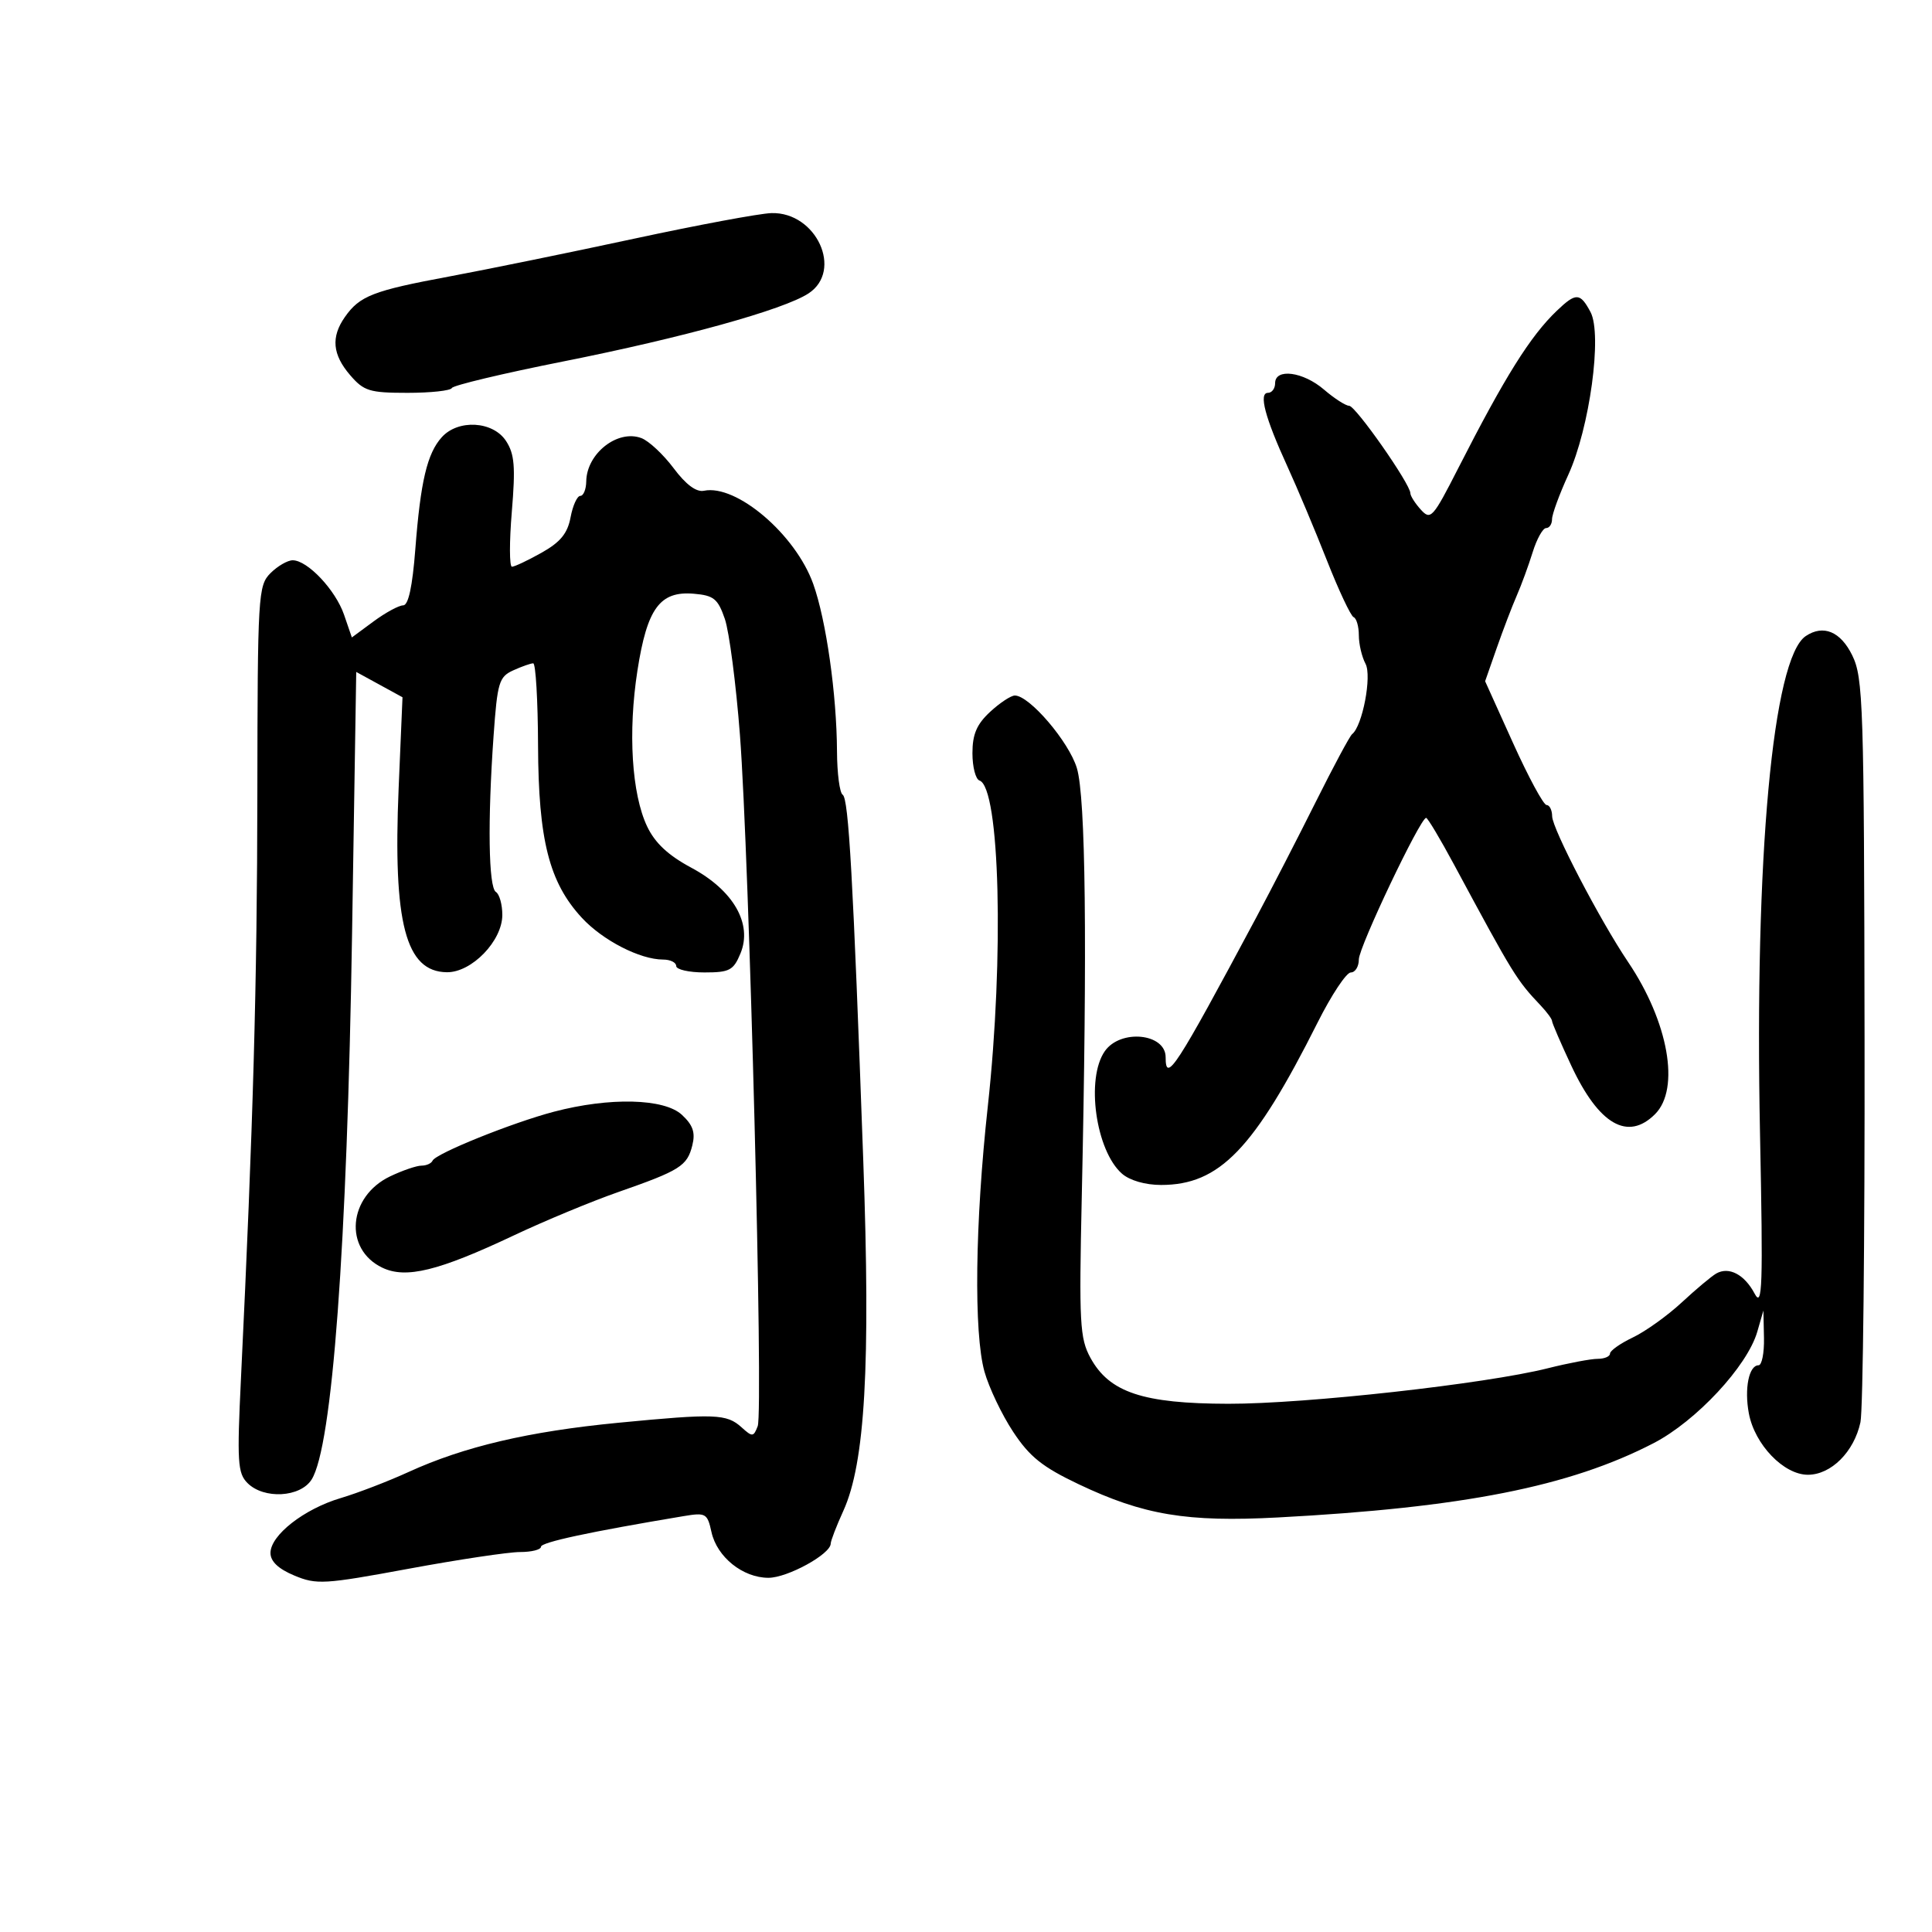 <svg xmlns="http://www.w3.org/2000/svg" width="300" height="300" viewBox="0 0 300 300" version="1.1">
	<path d="M 98.500 37.056 C 88.600 39.188, 75.658 41.834, 69.740 42.937 C 57.922 45.138, 55.855 45.941, 53.551 49.230 C 51.374 52.339, 51.620 55.055, 54.368 58.250 C 56.500 60.729, 57.377 61, 63.283 61 C 66.886 61, 69.983 60.663, 70.167 60.250 C 70.350 59.837, 78.150 57.978, 87.500 56.118 C 106.041 52.430, 121.691 48.088, 125.545 45.562 C 130.957 42.017, 126.754 32.900, 119.795 33.090 C 117.983 33.139, 108.400 34.924, 98.500 37.056 M 241.747 48.250 C 237.627 52.186, 233.686 58.480, 226.430 72.713 C 222.487 80.448, 222.149 80.822, 220.622 79.134 C 219.730 78.149, 219 77.001, 219 76.583 C 219 75.162, 210.505 63.026, 209.500 63.012 C 208.950 63.004, 207.193 61.873, 205.594 60.499 C 202.351 57.709, 198 57.137, 198 59.500 C 198 60.325, 197.501 61, 196.892 61 C 195.415 61, 196.421 64.814, 199.907 72.428 C 201.436 75.768, 204.193 82.325, 206.034 87 C 207.876 91.675, 209.746 95.650, 210.191 95.833 C 210.636 96.017, 211 97.284, 211 98.649 C 211 100.014, 211.467 102.005, 212.038 103.072 C 213.047 104.956, 211.561 112.751, 209.954 114 C 209.601 114.275, 207.065 119, 204.320 124.500 C 201.574 130, 197.403 138.100, 195.051 142.500 C 182.553 165.881, 181 168.275, 181 164.166 C 181 160.451, 173.989 159.750, 171.557 163.223 C 168.576 167.478, 170.146 178.679, 174.223 182.250 C 175.424 183.301, 177.843 184, 180.283 184 C 189.369 184, 194.719 178.449, 204.610 158.754 C 206.749 154.494, 209.063 151.007, 209.750 151.004 C 210.438 151.002, 211 150.092, 211 148.982 C 211 147.068, 220.539 127, 221.449 127 C 221.686 127, 223.635 130.262, 225.781 134.250 C 235.034 151.444, 235.474 152.160, 239.250 156.150 C 240.213 157.168, 241 158.244, 241 158.542 C 241 158.840, 242.345 161.961, 243.990 165.478 C 248.271 174.636, 252.766 177.234, 257 173 C 260.926 169.074, 259.081 158.681, 252.805 149.372 C 248.445 142.903, 241.035 128.684, 241.017 126.750 C 241.008 125.787, 240.616 125, 240.146 125 C 239.676 125, 237.338 120.676, 234.950 115.390 L 230.609 105.780 232.406 100.640 C 233.395 97.813, 234.794 94.150, 235.516 92.500 C 236.237 90.850, 237.351 87.813, 237.991 85.750 C 238.631 83.688, 239.570 82, 240.078 82 C 240.585 82, 241 81.379, 241 80.621 C 241 79.862, 242.135 76.763, 243.521 73.734 C 246.842 66.480, 248.829 51.918, 246.971 48.446 C 245.358 45.431, 244.724 45.407, 241.747 48.250 M 68.607 67.882 C 66.332 70.396, 65.299 74.754, 64.493 85.250 C 64.044 91.084, 63.415 94, 62.605 94 C 61.936 94, 59.869 95.121, 58.012 96.491 L 54.636 98.982 53.423 95.453 C 52.100 91.606, 47.755 87, 45.448 87 C 44.652 87, 43.100 87.900, 42 89 C 40.084 90.916, 39.998 92.360, 39.962 123.250 C 39.928 152.785, 39.314 174.682, 37.417 214.037 C 36.792 227.010, 36.901 228.758, 38.430 230.287 C 40.972 232.830, 46.621 232.525, 48.381 229.750 C 51.594 224.683, 53.894 193.660, 54.670 144.920 L 55.316 104.339 58.908 106.304 L 62.500 108.270 61.901 122.385 C 61.010 143.361, 62.985 150.899, 69.392 150.969 C 73.249 151.010, 78 146.098, 78 142.068 C 78 140.446, 77.550 138.840, 77 138.500 C 75.856 137.793, 75.704 127.472, 76.643 114.249 C 77.232 105.954, 77.489 105.098, 79.690 104.095 C 81.012 103.493, 82.410 103, 82.797 103.001 C 83.184 103.001, 83.522 108.739, 83.548 115.751 C 83.604 130.450, 85.273 137.021, 90.347 142.513 C 93.591 146.023, 99.382 149, 102.968 149 C 104.086 149, 105 149.450, 105 150 C 105 150.550, 106.970 151, 109.379 151 C 113.287 151, 113.889 150.682, 114.982 148.044 C 116.880 143.461, 113.892 138.246, 107.362 134.747 C 103.753 132.812, 101.707 130.902, 100.483 128.324 C 98.092 123.284, 97.495 113.676, 98.980 104.131 C 100.487 94.441, 102.468 91.744, 107.746 92.195 C 110.837 92.459, 111.476 92.978, 112.551 96.100 C 113.233 98.080, 114.288 106.180, 114.896 114.100 C 116.342 132.952, 118.557 219.105, 117.656 221.453 C 117.009 223.141, 116.828 223.155, 115.154 221.639 C 112.832 219.538, 111.062 219.473, 96 220.927 C 82.103 222.270, 72.061 224.627, 63.438 228.571 C 60.278 230.017, 55.534 231.840, 52.894 232.624 C 47.215 234.311, 42 238.387, 42 241.140 C 42 242.457, 43.216 243.610, 45.700 244.648 C 49.153 246.091, 50.337 246.020, 63.450 243.595 C 71.177 242.166, 78.963 240.998, 80.750 240.999 C 82.537 240.999, 84 240.633, 84 240.183 C 84 239.484, 91.554 237.861, 106.150 235.424 C 109.598 234.849, 109.838 234.986, 110.477 237.895 C 111.329 241.773, 115.347 245, 119.323 245 C 122.282 245, 128.979 241.326, 128.993 239.695 C 128.997 239.252, 129.877 236.965, 130.949 234.612 C 134.334 227.181, 135.193 212.093, 134.047 180.199 C 132.470 136.300, 131.776 123.980, 130.849 123.407 C 130.382 123.118, 129.986 120.096, 129.969 116.691 C 129.925 107.833, 128.286 96.283, 126.277 90.671 C 123.524 82.982, 114.354 75.163, 109.311 76.204 C 108.120 76.449, 106.506 75.250, 104.599 72.700 C 103.003 70.568, 100.753 68.466, 99.599 68.030 C 95.910 66.635, 91.093 70.413, 91.032 74.750 C 91.014 75.987, 90.600 77, 90.111 77 C 89.623 77, 88.942 78.495, 88.599 80.323 C 88.129 82.830, 87.025 84.180, 84.102 85.823 C 81.971 87.020, 79.898 88, 79.496 88 C 79.093 88, 79.083 84.160, 79.474 79.466 C 80.059 72.445, 79.899 70.494, 78.570 68.466 C 76.551 65.385, 71.153 65.068, 68.607 67.882 M 280.400 98.765 C 275.272 102.189, 272.425 133.130, 273.293 176 C 273.777 199.893, 273.667 203.155, 272.455 200.869 C 270.880 197.897, 268.469 196.633, 266.502 197.748 C 265.773 198.162, 263.360 200.183, 261.142 202.241 C 258.923 204.298, 255.508 206.744, 253.554 207.676 C 251.599 208.608, 250 209.737, 250 210.185 C 250 210.633, 249.136 211, 248.081 211 C 247.025 211, 243.538 211.660, 240.331 212.466 C 230.680 214.893, 202.710 218.001, 190.732 217.978 C 177.457 217.952, 172.256 216.216, 169.316 210.829 C 167.675 207.820, 167.545 205.433, 167.973 186 C 168.842 146.490, 168.584 123.788, 167.214 119.264 C 165.971 115.163, 159.849 108, 157.586 108 C 156.978 108, 155.247 109.143, 153.740 110.540 C 151.662 112.468, 151 114.017, 151 116.957 C 151 119.089, 151.492 120.997, 152.094 121.198 C 155.257 122.252, 155.929 148.576, 153.387 171.778 C 151.402 189.887, 151.188 207.007, 152.871 213 C 153.566 215.475, 155.566 219.671, 157.317 222.323 C 159.882 226.211, 161.858 227.792, 167.500 230.473 C 177.564 235.256, 184.303 236.380, 198.427 235.631 C 227.187 234.105, 243.702 230.842, 256.742 224.108 C 263.368 220.687, 271.328 212.138, 272.872 206.786 L 273.820 203.500 273.910 207.750 C 273.959 210.088, 273.580 212, 273.067 212 C 271.569 212, 270.839 215.624, 271.561 219.473 C 272.469 224.313, 276.978 229, 280.727 229 C 284.336 229, 287.898 225.442, 288.889 220.847 C 289.286 219.006, 289.573 192.300, 289.528 161.500 C 289.451 109.286, 289.321 105.246, 287.609 101.750 C 285.798 98.054, 283.124 96.946, 280.400 98.765 M 86 172.631 C 79.508 174.340, 67.643 179.128, 67.167 180.229 C 66.983 180.653, 66.211 181, 65.451 181 C 64.690 181, 62.503 181.746, 60.590 182.659 C 54.049 185.778, 53.341 193.959, 59.361 196.844 C 63.026 198.601, 68.076 197.363, 79.775 191.839 C 84.574 189.573, 91.875 186.542, 96 185.102 C 105.600 181.750, 106.701 181.057, 107.500 177.863 C 108.001 175.864, 107.612 174.716, 105.891 173.113 C 103.145 170.555, 94.661 170.349, 86 172.631" stroke="none" fill="black" fill-rule="evenodd"/>
</svg>
